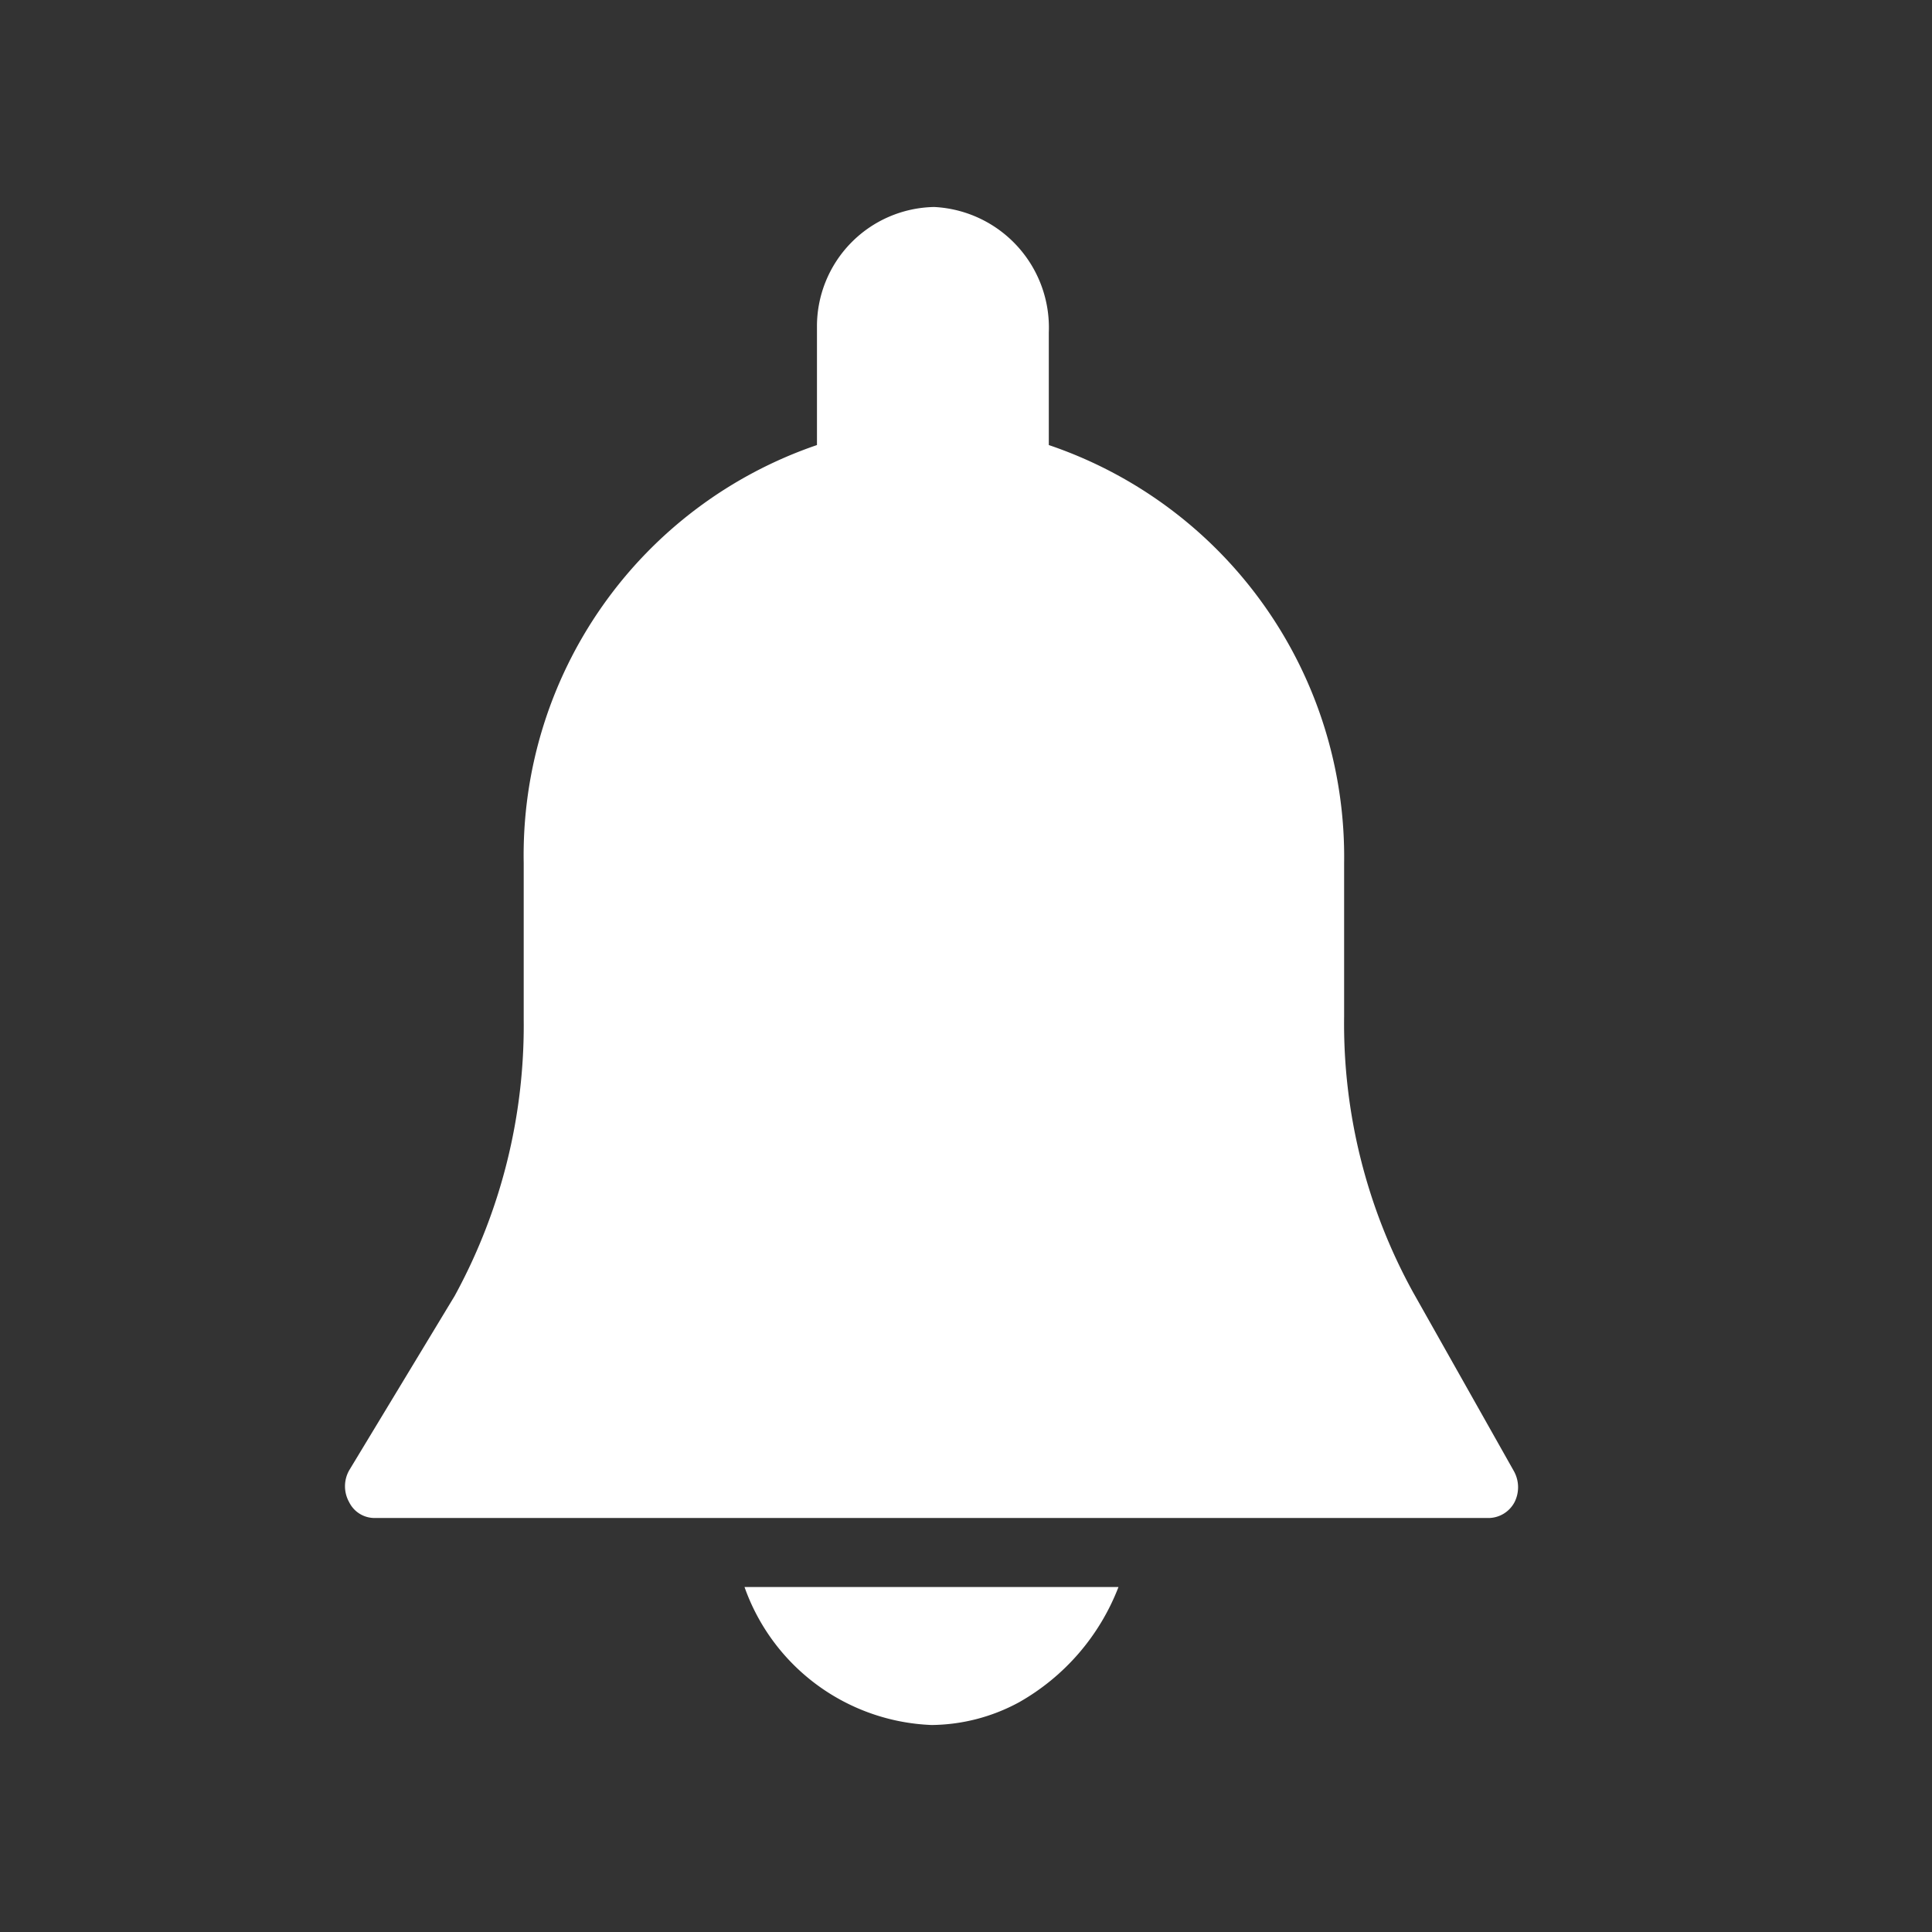 <svg id="Ebene_1" data-name="Ebene 1" xmlns="http://www.w3.org/2000/svg" viewBox="0 0 28 28"><rect x="0" y="0" width="28" height="28" fill="#333333" stroke="none"/><defs><style>.cls-1{fill:#fff;}</style></defs><g id="icon_bell_white"><path id="Pfad_826" data-name="Pfad 826" class="cls-1" d="M21.94,21.32l-1.46-2.59a8.07,8.07,0,0,1-1-4V12.51A6.3,6.3,0,0,0,15.2,6.45V4.82A1.75,1.75,0,0,0,13.54,3h0a1.73,1.73,0,0,0-1.7,1.74V6.45a6.28,6.28,0,0,0-4.25,6.06v2.27a8.17,8.17,0,0,1-1,4L5.06,21.31a.47.47,0,0,0,0,.46.41.41,0,0,0,.37.23H21.58a.43.43,0,0,0,.37-.23A.48.48,0,0,0,21.94,21.32Z"/><path id="Pfad_827" data-name="Pfad 827" class="cls-1" d="M13.5,25a2.7,2.7,0,0,0,1.27-.33A3.27,3.27,0,0,0,16.21,23H10.79A3,3,0,0,0,13.5,25Z"/></g></svg>